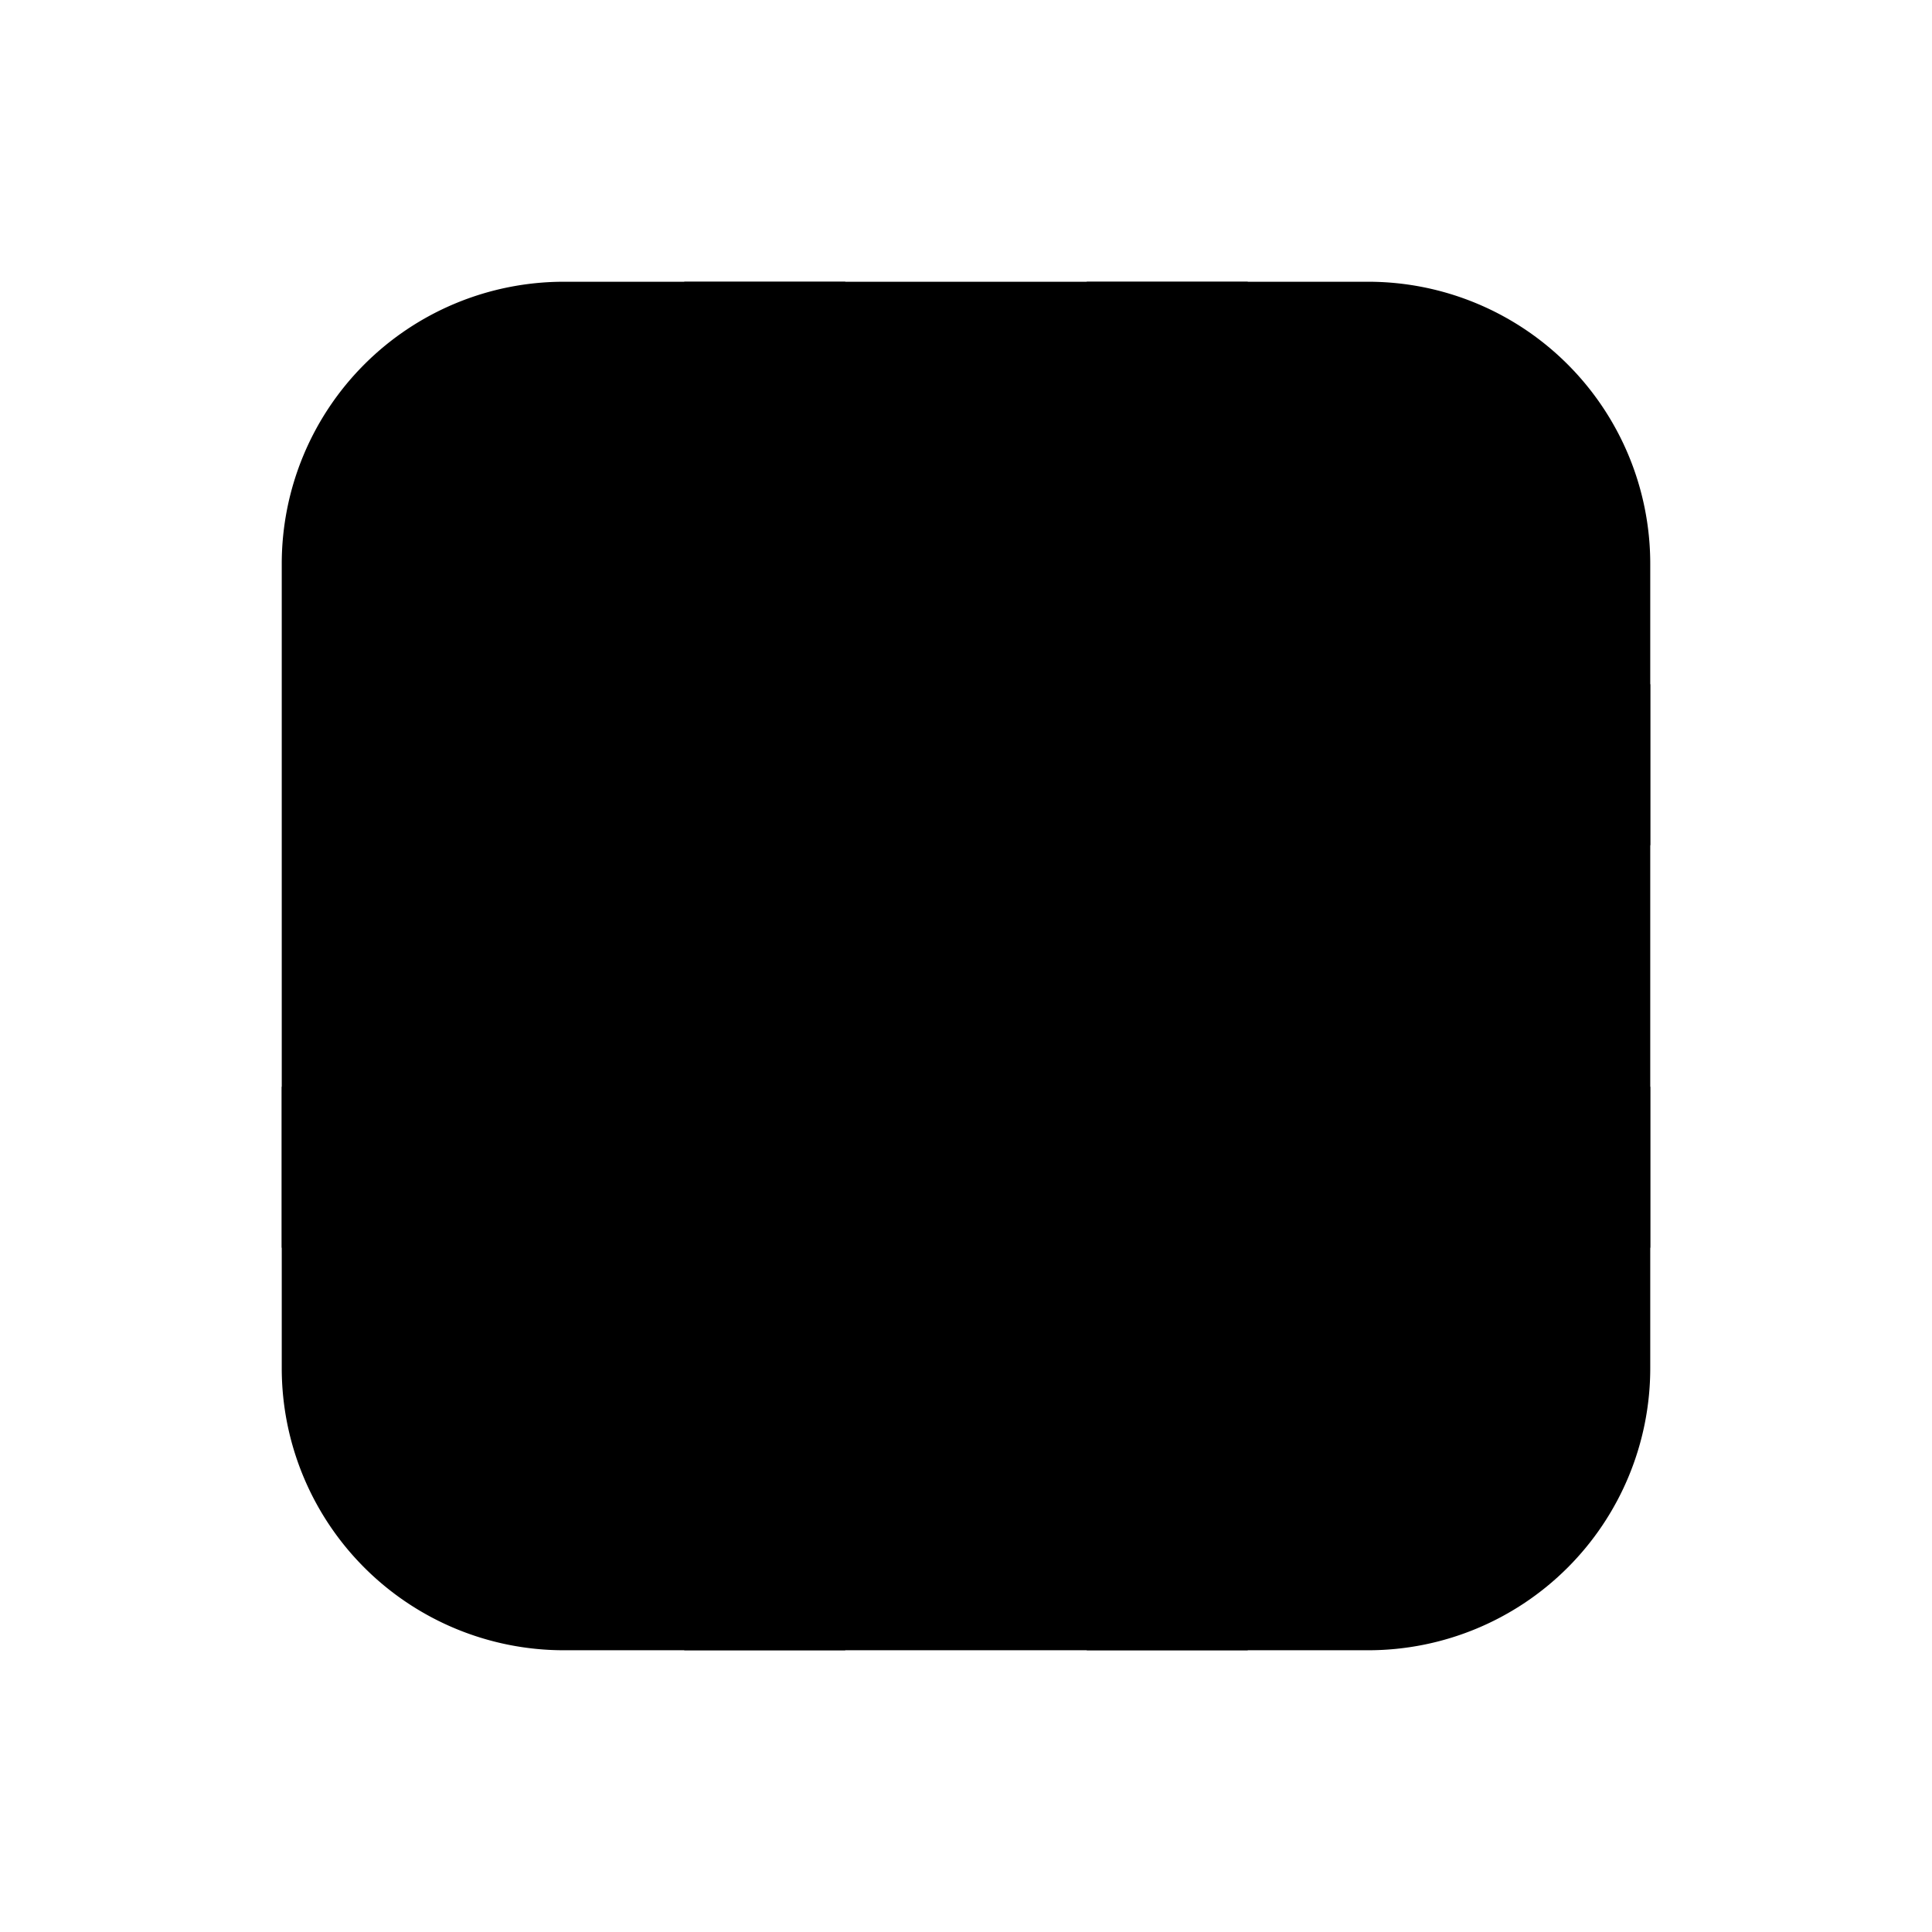 <svg xmlns="http://www.w3.org/2000/svg" viewBox="0 0 24 24"><path class="uim-tertiary" d="M17,20.5H7A3.504,3.504,0,0,1,3.5,17V7A3.504,3.504,0,0,1,7,3.5H17A3.504,3.504,0,0,1,20.5,7V17A3.504,3.504,0,0,1,17,20.5Z"/><path class="uim-primary" d="M15.5,8.5v-5h-2v5h-3v-5h-2v6a1,1,0,0,0,1,1h11v-2Z"/><polygon class="uim-primary" points="20.5 13.5 3.5 13.5 3.5 15.5 8.5 15.5 8.5 20.5 10.5 20.5 10.5 15.5 13.5 15.5 13.5 20.5 15.5 20.5 15.5 15.5 20.5 15.5 20.5 13.5"/></svg>
